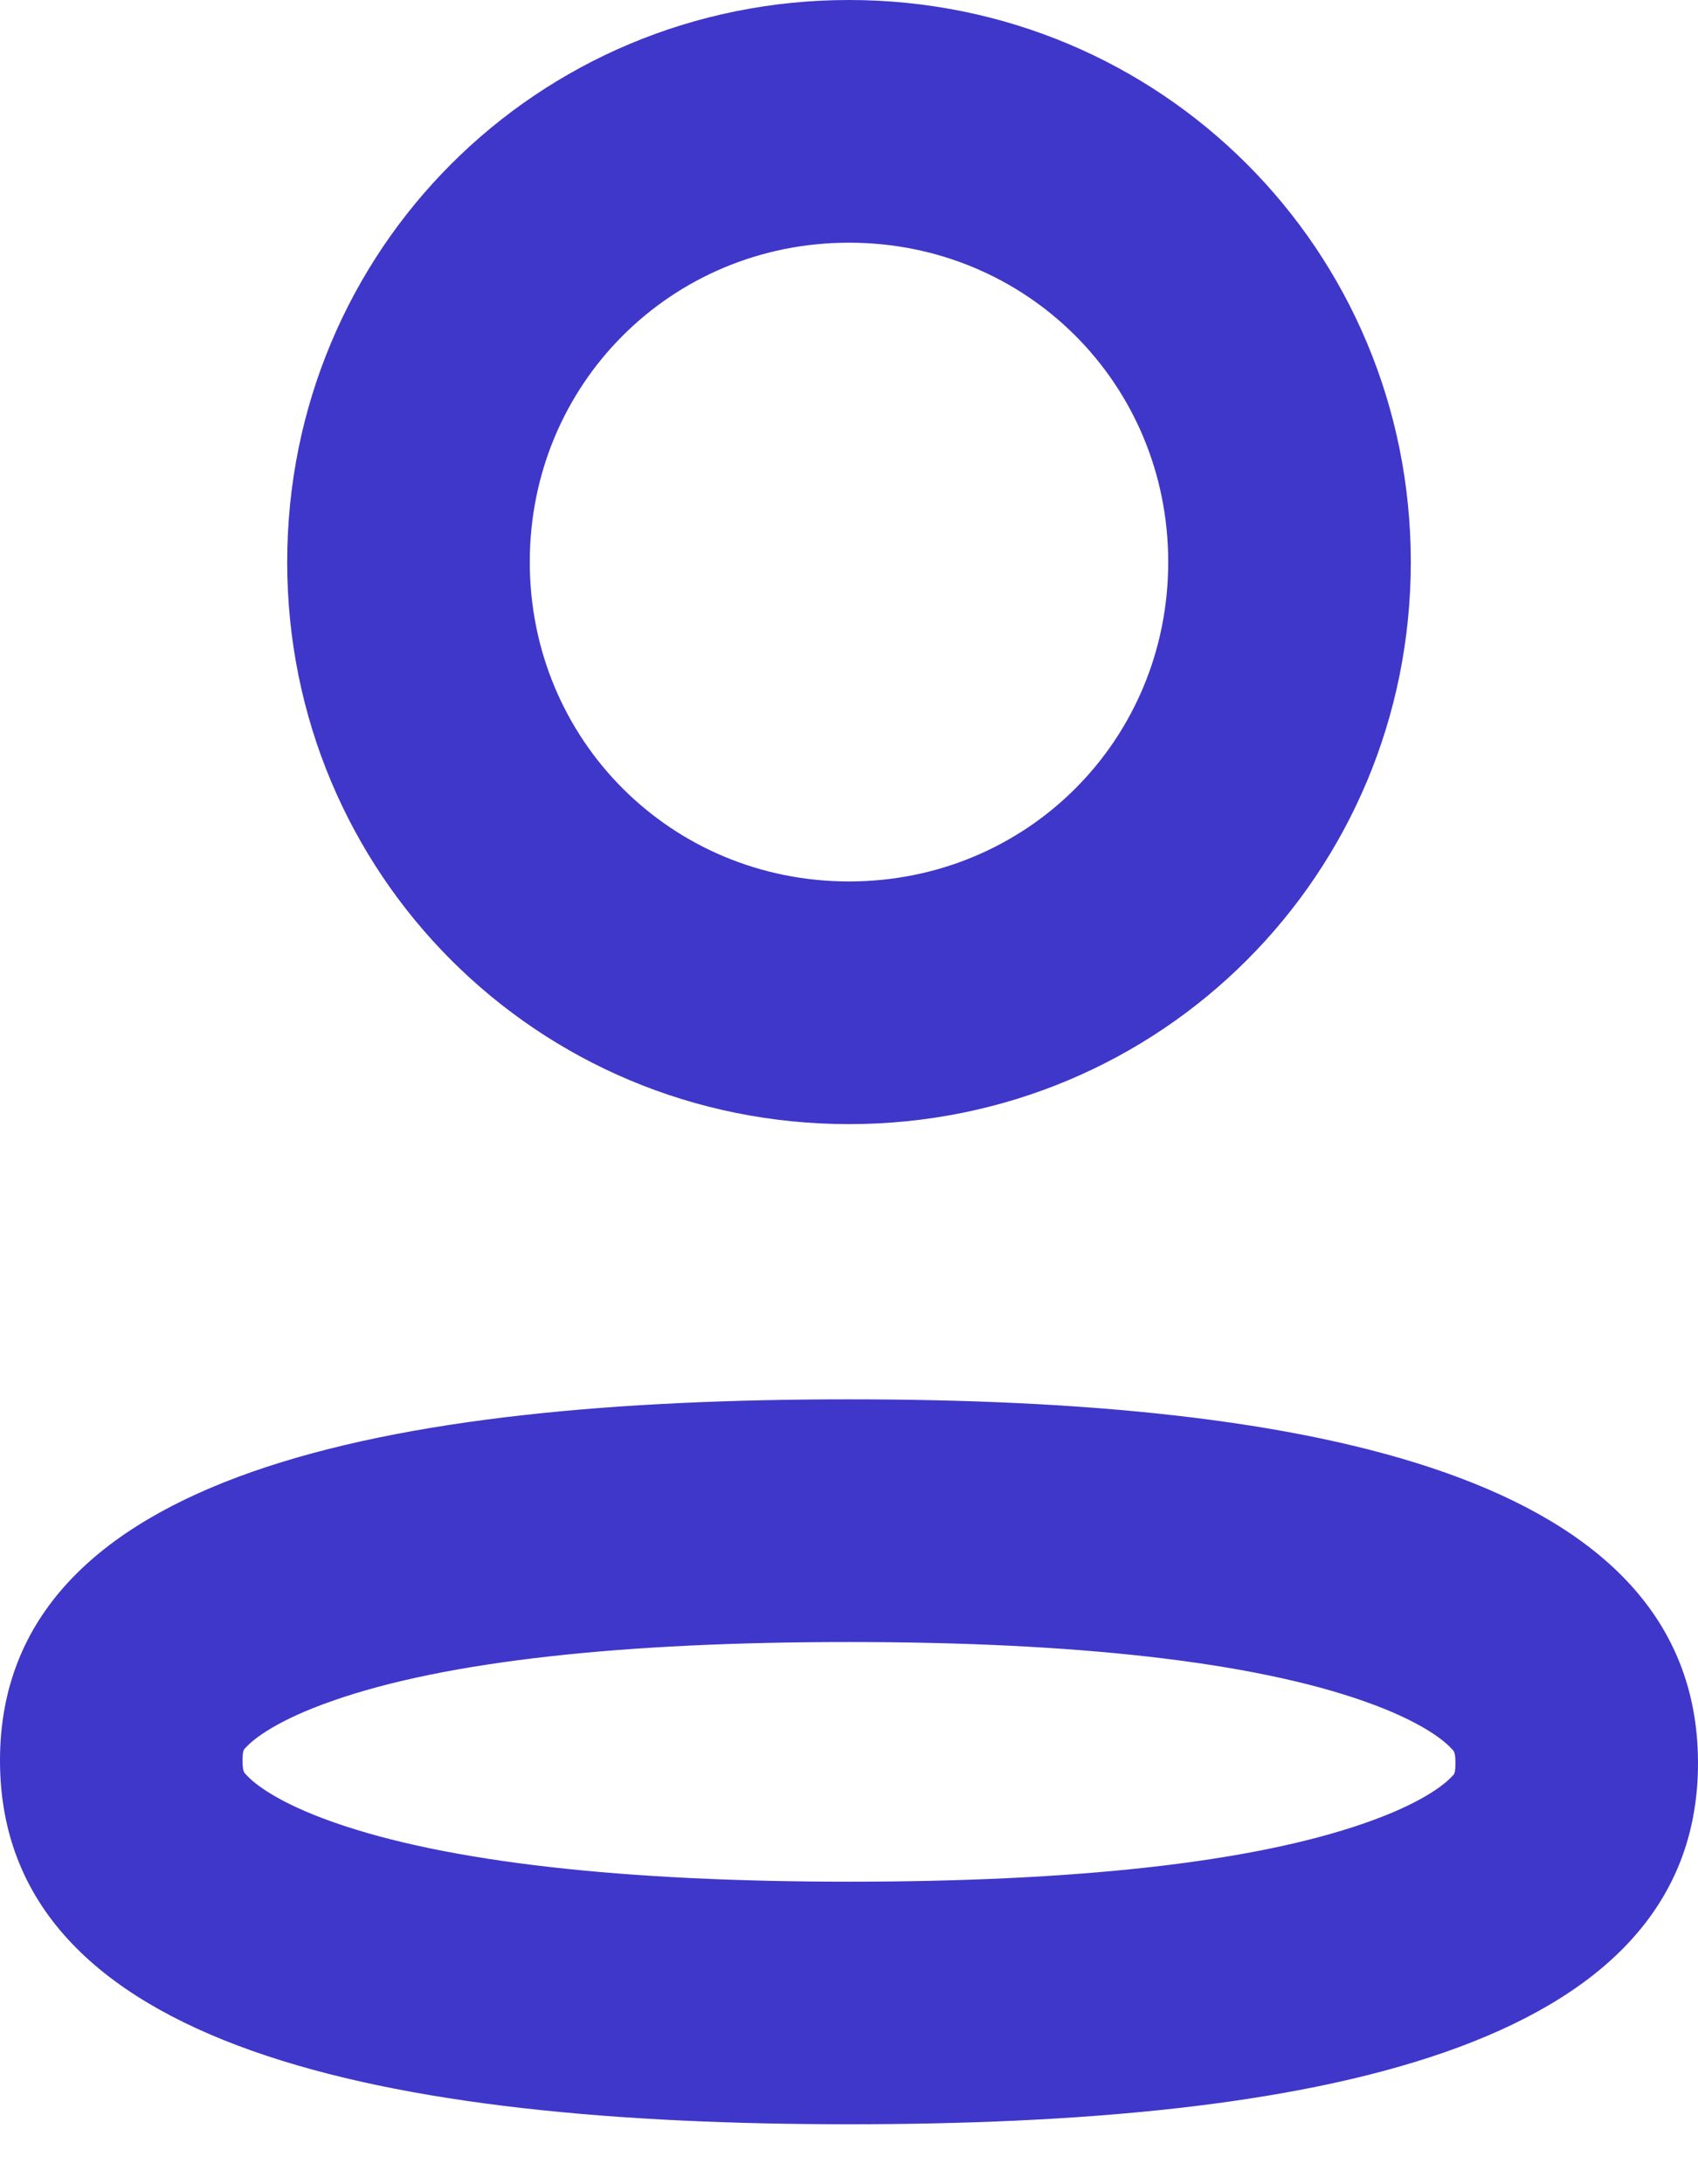 <svg width="14" height="18" viewBox="0 0 14 18" fill="none" xmlns="http://www.w3.org/2000/svg">
<path fill-rule="evenodd" clip-rule="evenodd" d="M7 7.264C8.467 7.264 9.632 6.099 9.632 4.632C9.632 3.166 8.467 2 7 2C5.534 2 4.368 3.166 4.368 4.632C4.368 6.098 5.534 7.264 7 7.264ZM2.024 14.404C2.009 14.419 2 14.428 2 14.508C2 14.595 2.011 14.606 2.028 14.624C2.03 14.626 2.033 14.628 2.035 14.631C2.097 14.699 2.288 14.854 2.744 15.015C3.685 15.348 5.151 15.507 7 15.507C8.843 15.507 10.311 15.354 11.256 15.023C11.716 14.863 11.907 14.709 11.969 14.642C11.971 14.64 11.973 14.637 11.976 14.635C11.991 14.62 12 14.611 12 14.53C12 14.444 11.989 14.432 11.972 14.415C11.97 14.412 11.967 14.41 11.965 14.408C11.903 14.34 11.713 14.185 11.256 14.023C10.316 13.69 8.85 13.532 7 13.532C5.157 13.532 3.689 13.685 2.744 14.016C2.284 14.176 2.093 14.33 2.031 14.397C2.029 14.4 2.026 14.402 2.024 14.404ZM7 9.264C9.572 9.264 11.632 7.203 11.632 4.632C11.632 2.061 9.572 0 7 0C4.429 0 2.368 2.061 2.368 4.632C2.368 7.203 4.429 9.264 7 9.264ZM7 11.532C3.225 11.532 0 12.128 0 14.508C0 16.89 3.205 17.506 7 17.506C10.775 17.506 14 16.912 14 14.53C14 12.149 10.796 11.532 7 11.532Z" fill="#3F37C9"/>
</svg>
